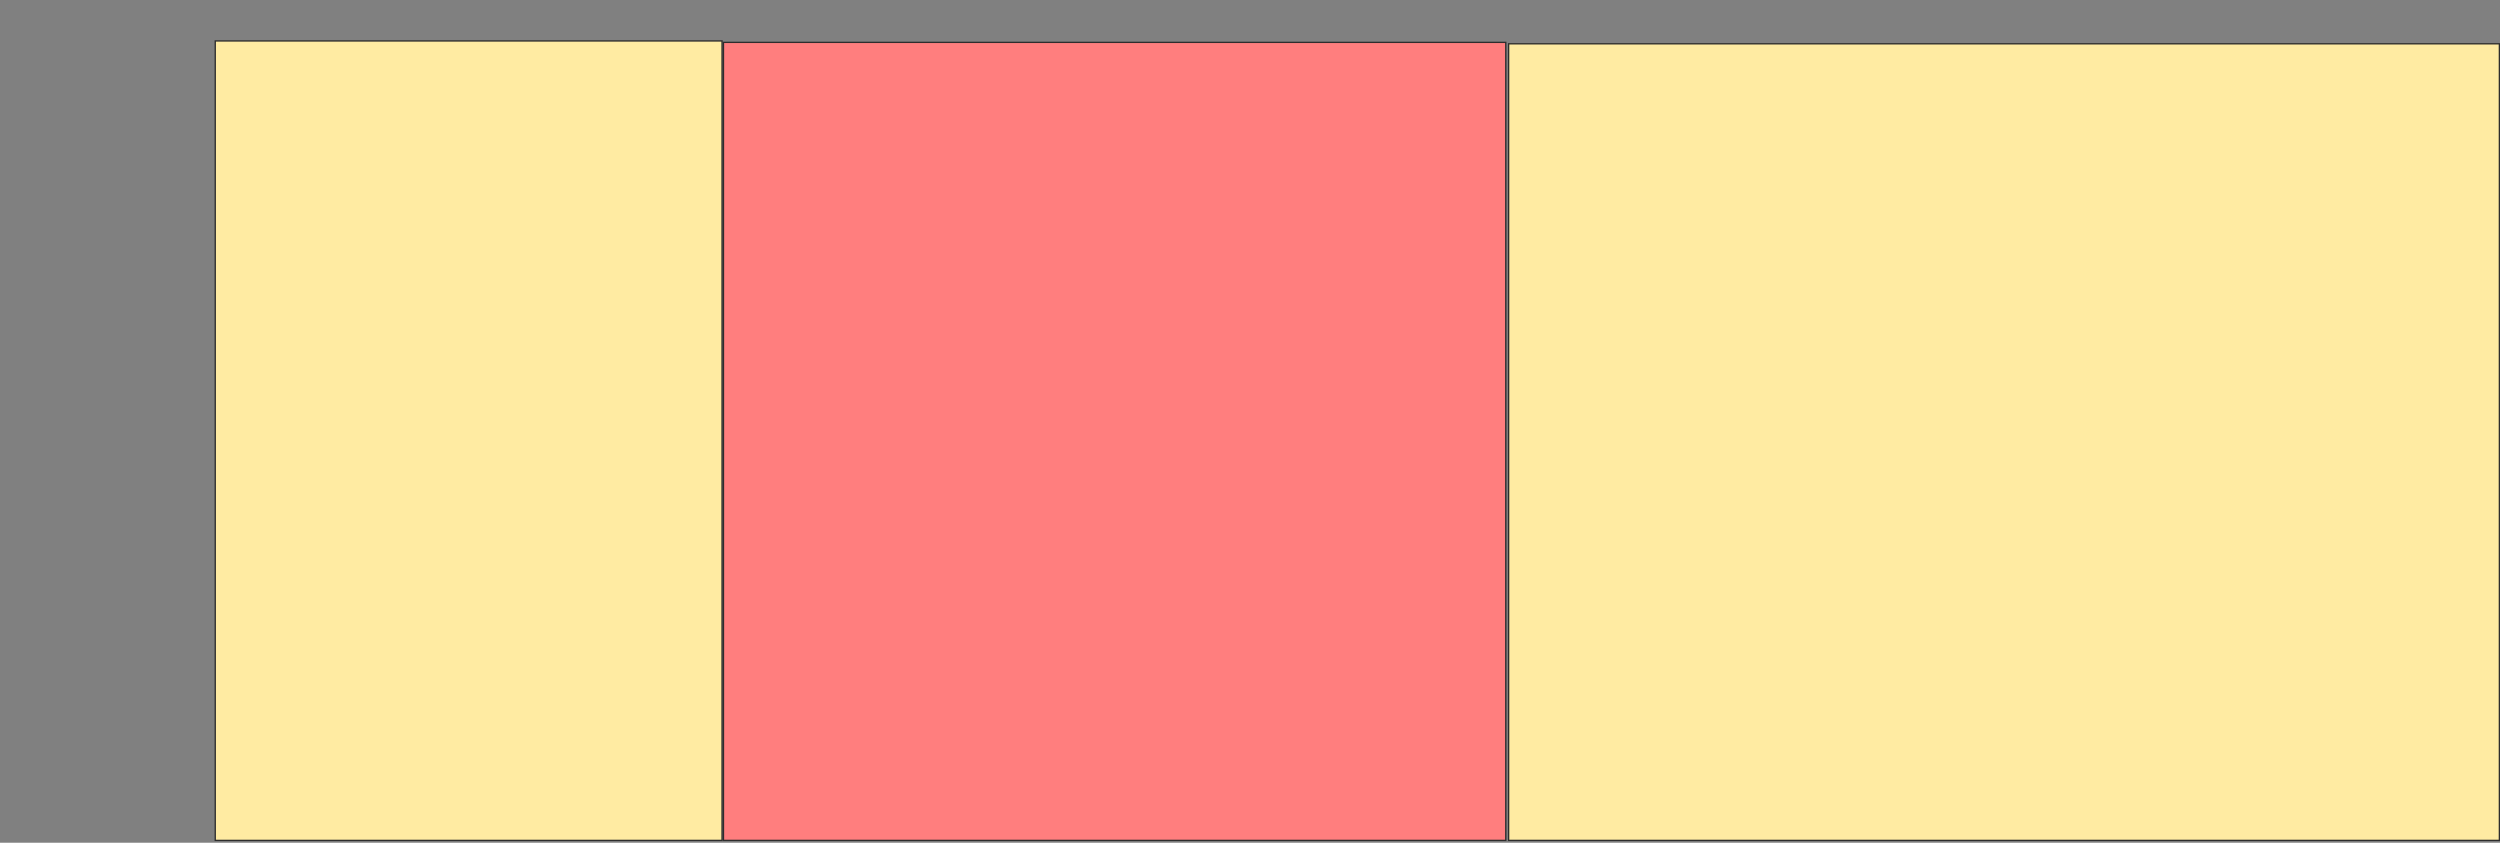 <svg height="628" width="1863" xmlns="http://www.w3.org/2000/svg">
 <rect width="100%" height="100%" fill="#808080" stroke="none"/>
 <!-- Created with Image Occlusion Enhanced -->
 <g>
  <title>Labels</title>
 </g>
 <g>
  <title>Masks</title>
  <rect fill="#FFEBA2" height="595.745" id="a0c58a36379f4683ad99a7b17ef54e3e-ao-1" stroke="#2D2D2D" width="377.66" x="160.404" y="30.511"/>
  <rect class="qshape" fill="#FF7E7E" height="594.681" id="a0c58a36379f4683ad99a7b17ef54e3e-ao-2" stroke="#2D2D2D" width="582.979" x="539.128" y="31.574"/>
  <rect fill="#FFEBA2" height="593.617" id="a0c58a36379f4683ad99a7b17ef54e3e-ao-3" stroke="#2D2D2D" width="738.298" x="1124.234" y="32.638"/>
 </g>
</svg>